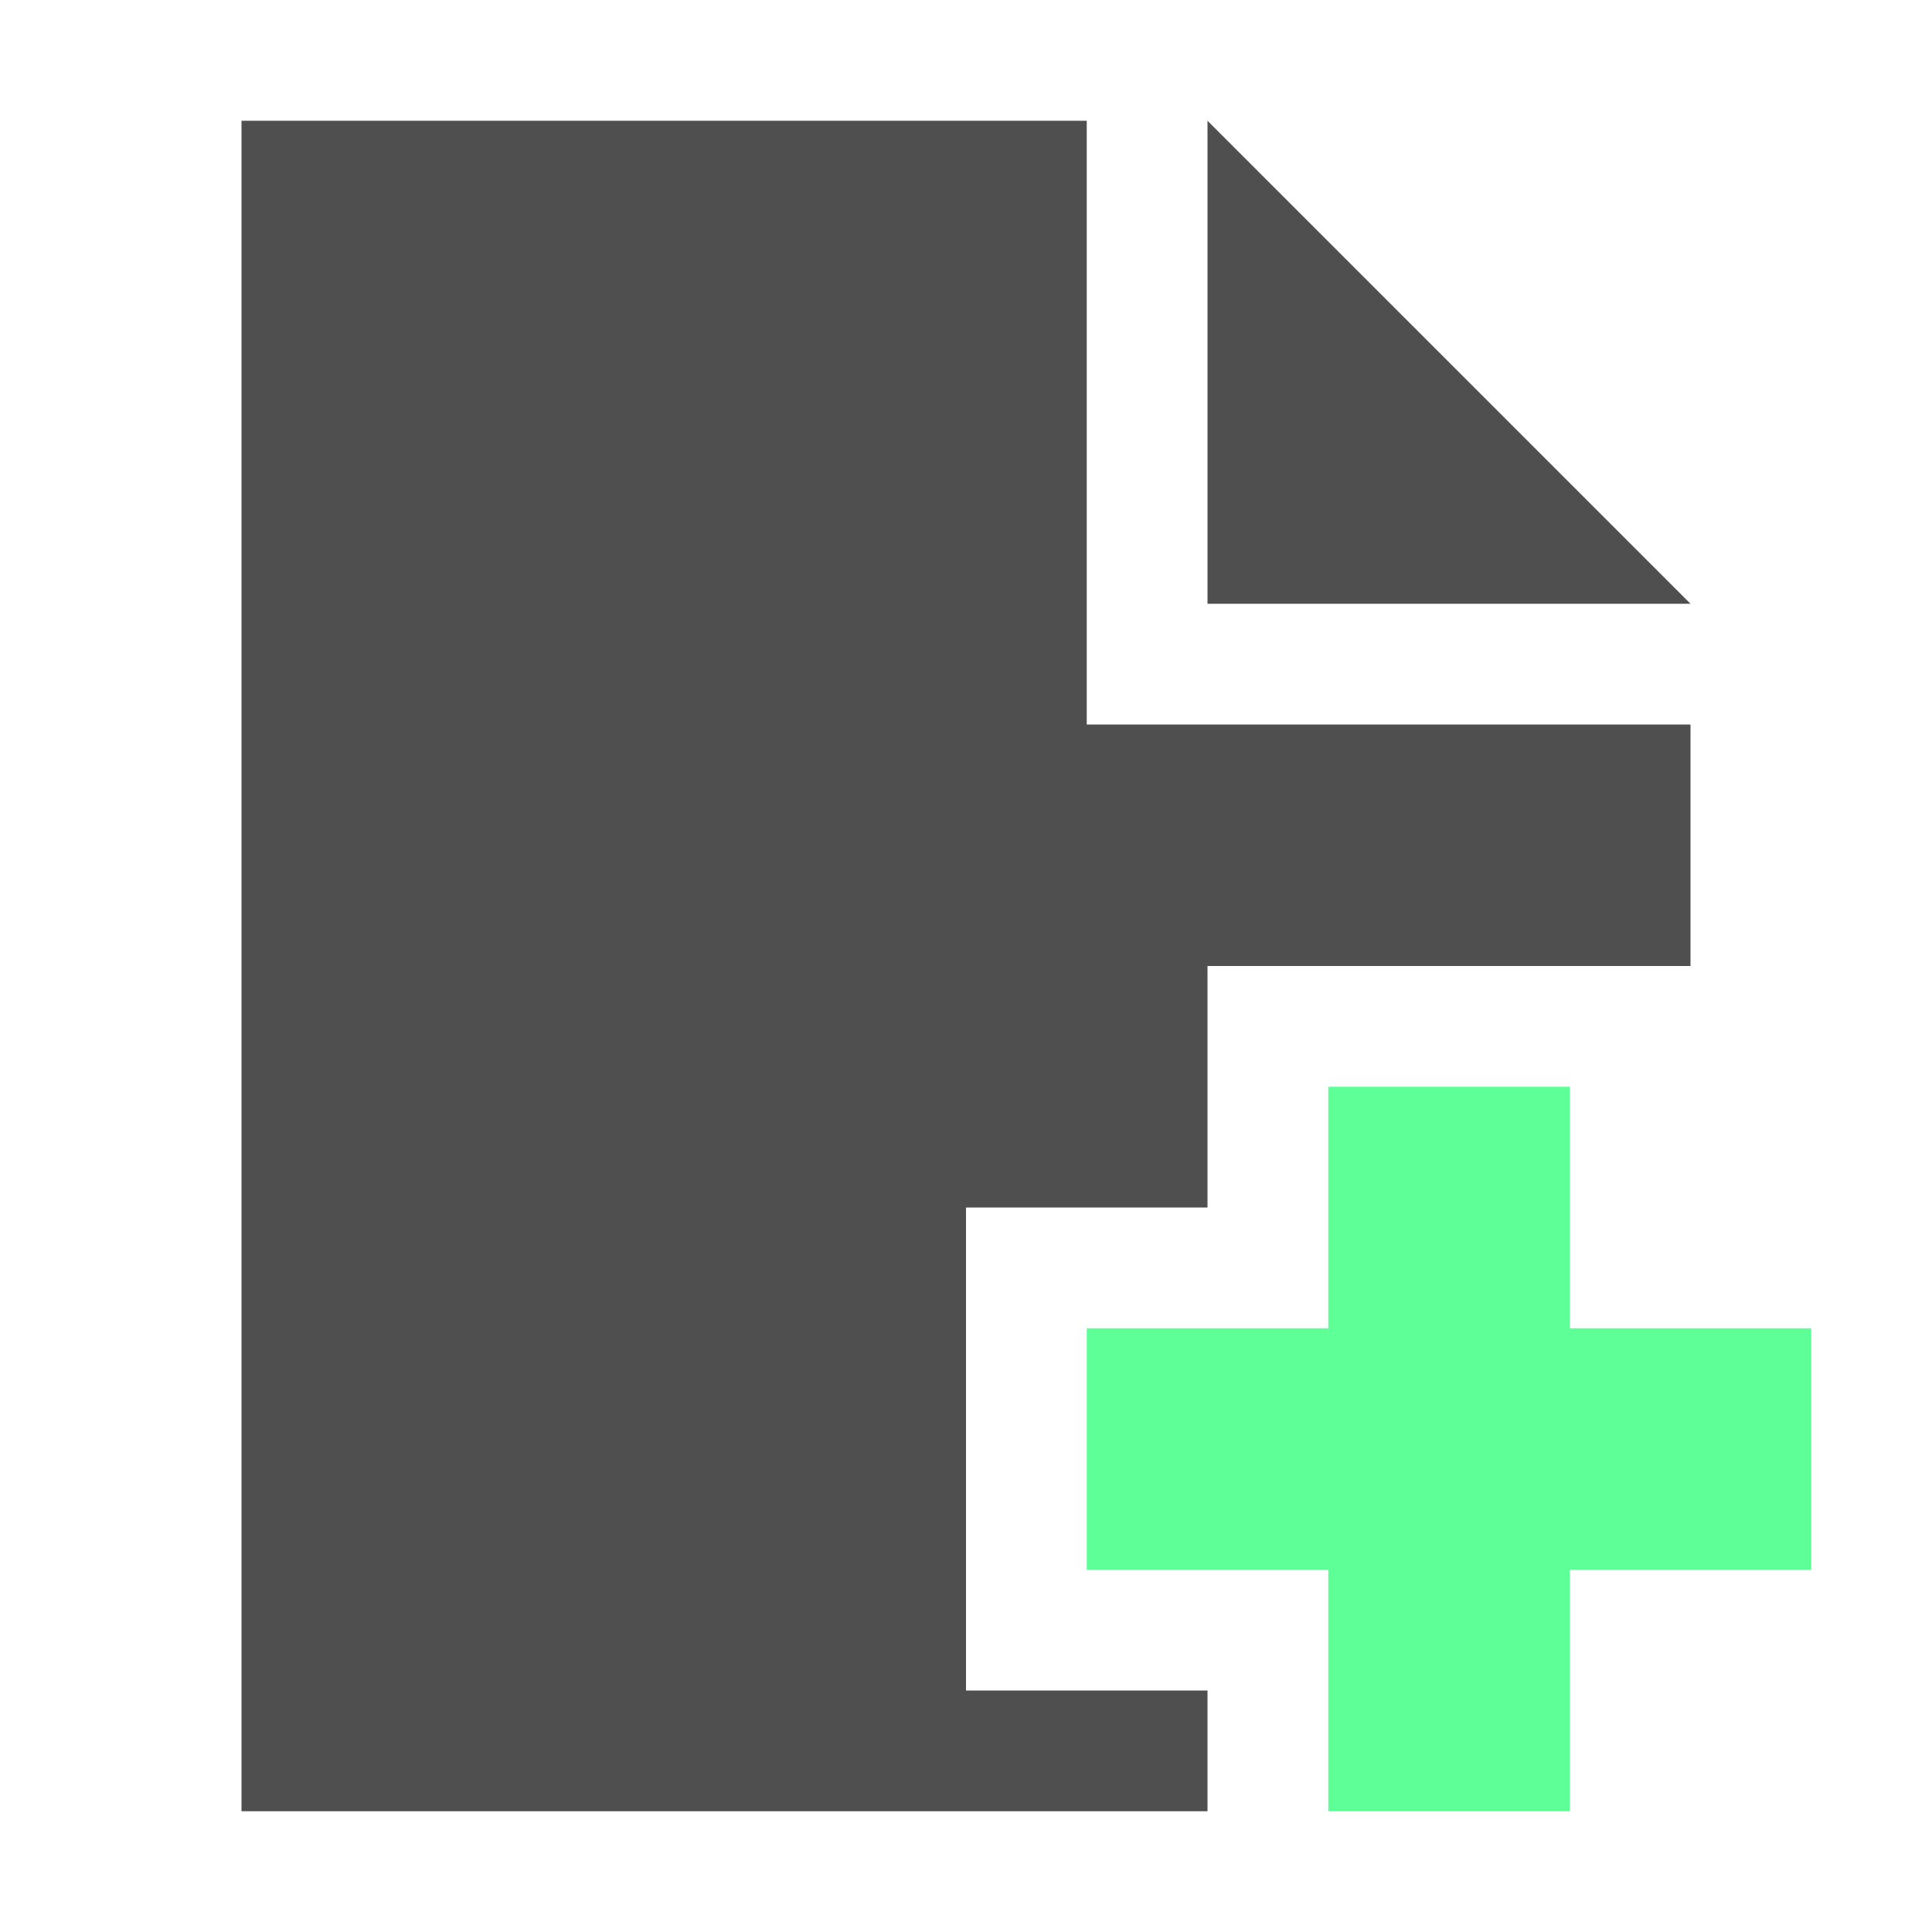 <svg height="16" viewBox="0 0 16 16" width="16" xmlns="http://www.w3.org/2000/svg"><g transform="translate(0 -1036.4)"><path d="m2 1v14h8v-1h-2v-4h2v-2h4v-2h-5v-5zm8 0v4h4z" fill="#4f4f4f" transform="translate(0 1036.4)"/><path d="m11 1045.4v2h-2v2h2v2h2v-2h2v-2h-2v-2z" fill="#5fff97"/></g></svg>
